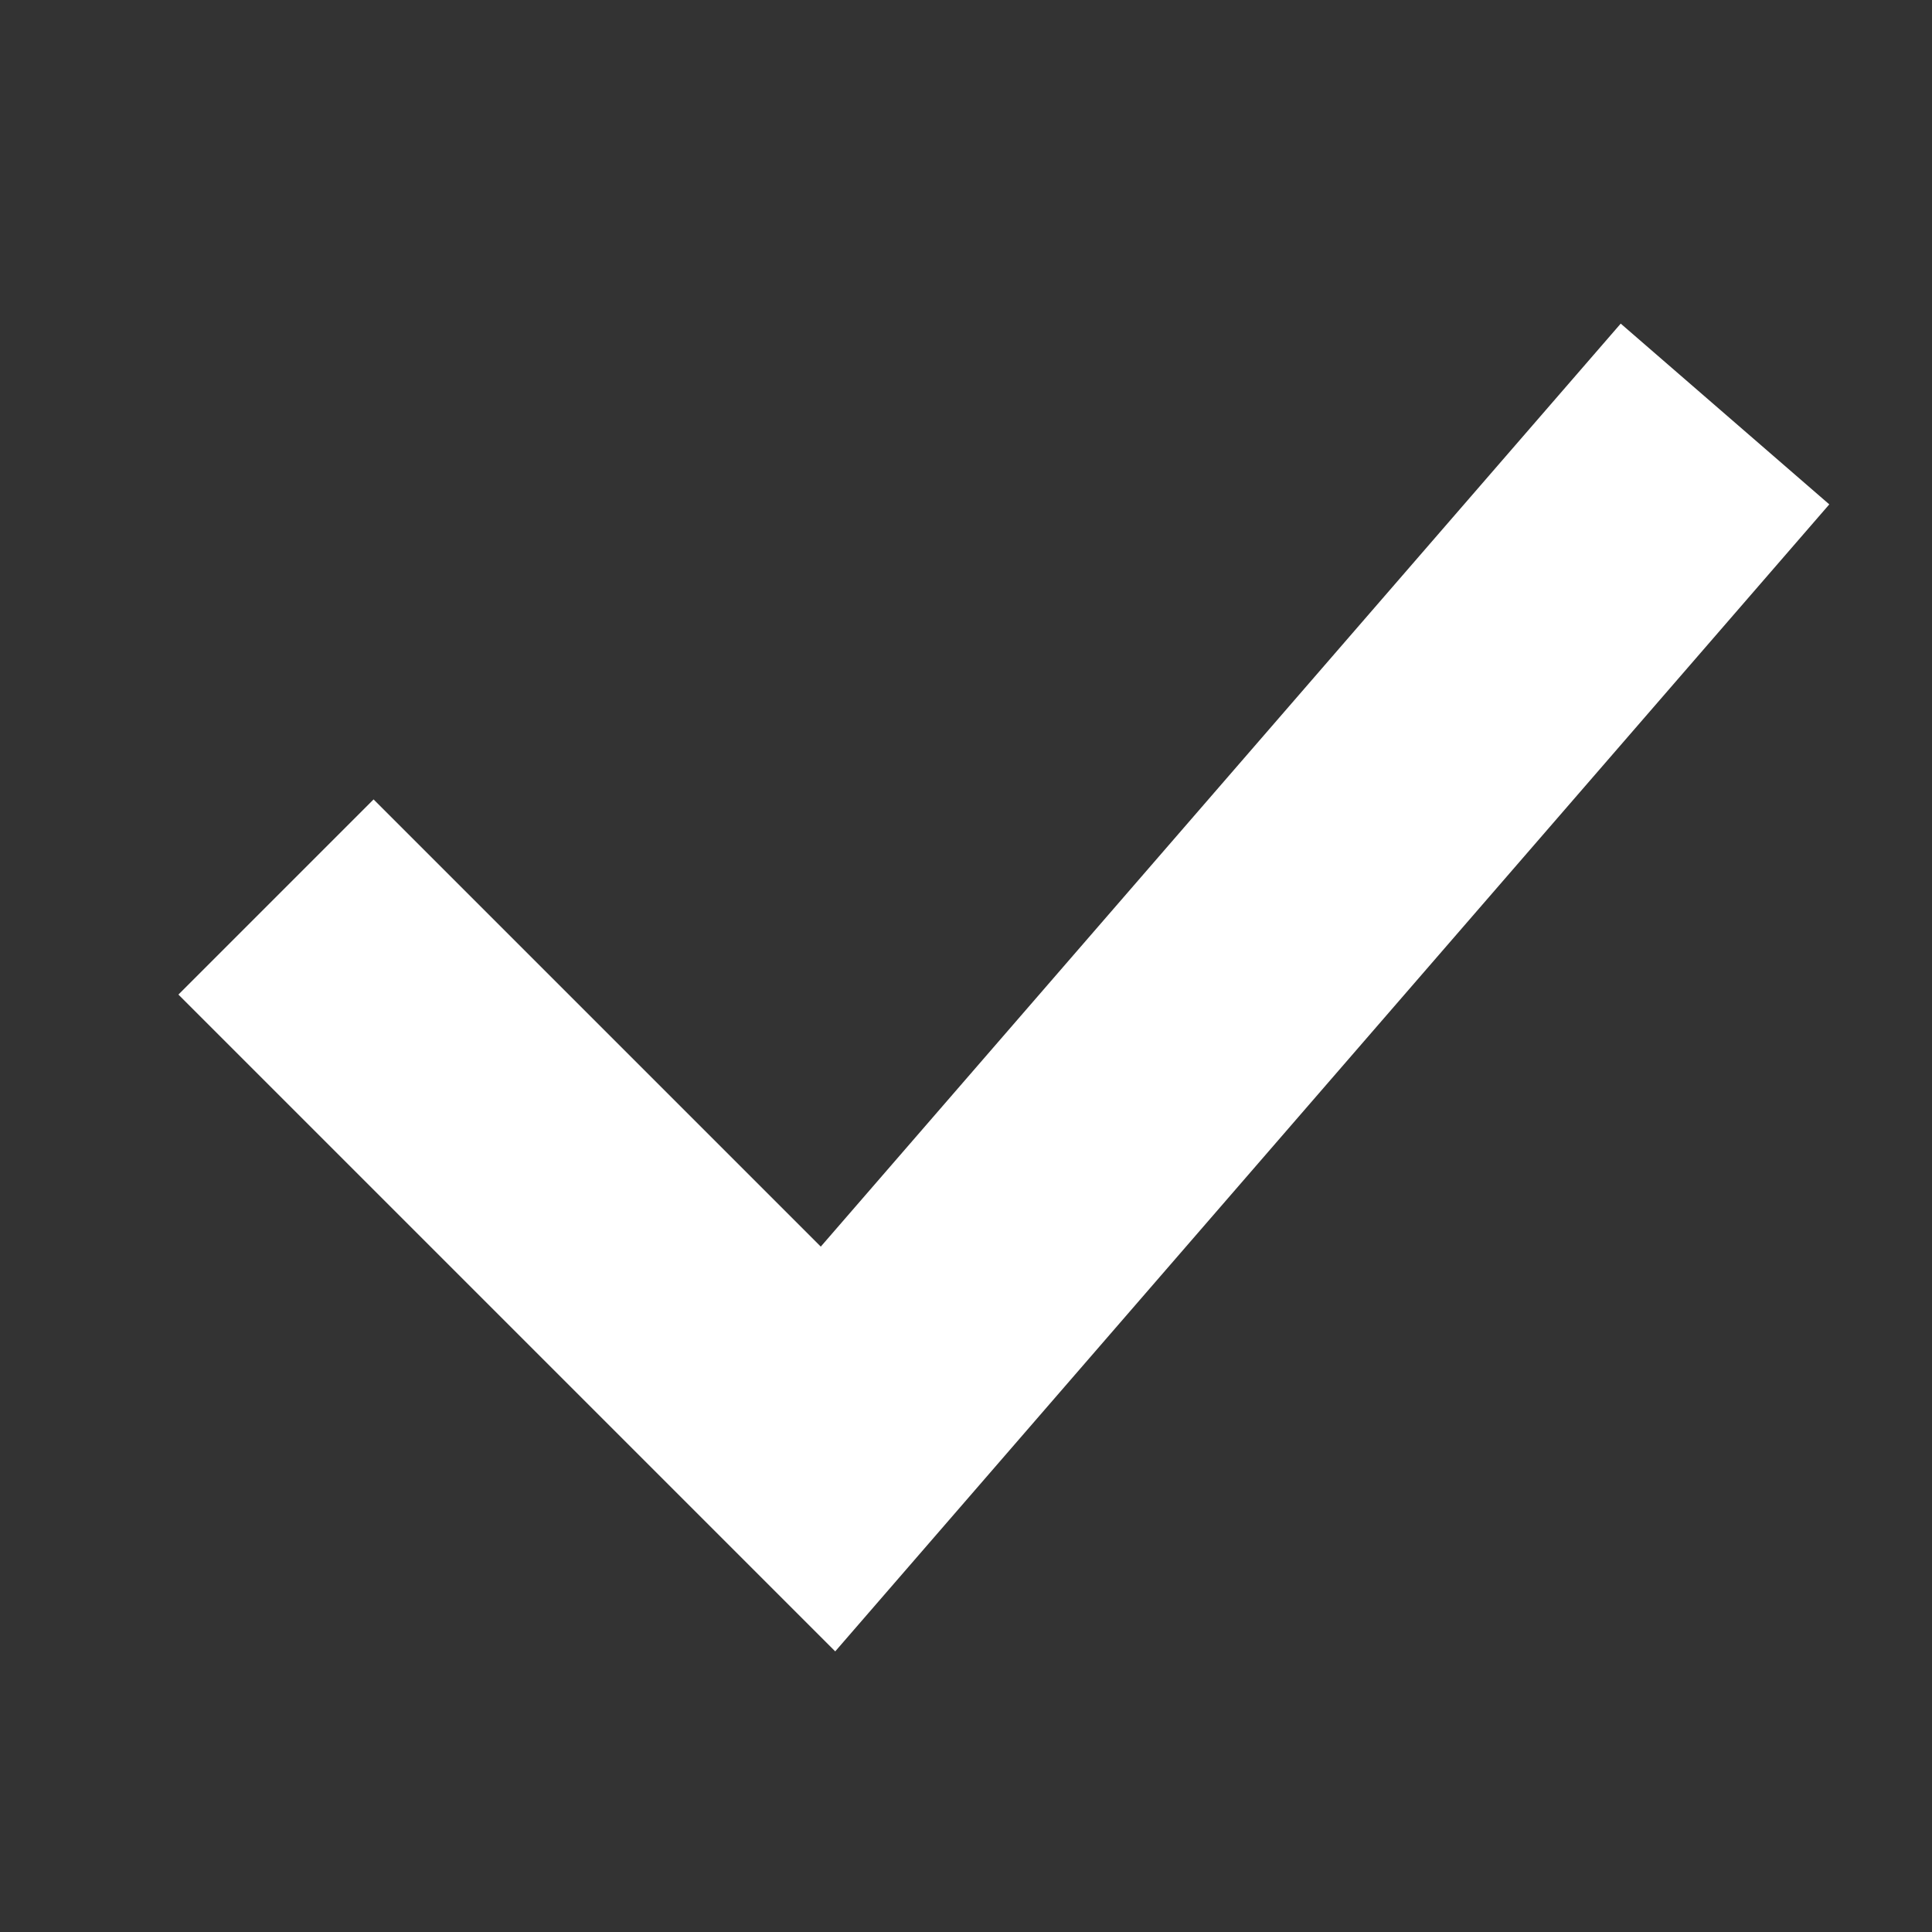 <svg width="16" height="16" viewBox="-1 -2 14 14" fill="none" xmlns="http://www.w3.org/2000/svg">
<rect x="-1" y="-2" width="14" height="14" fill="#333333" stroke="none"/>
<path d="M1 4.5L5 8.5L11.5 1" stroke="white" stroke-width="2"/>
</svg>
